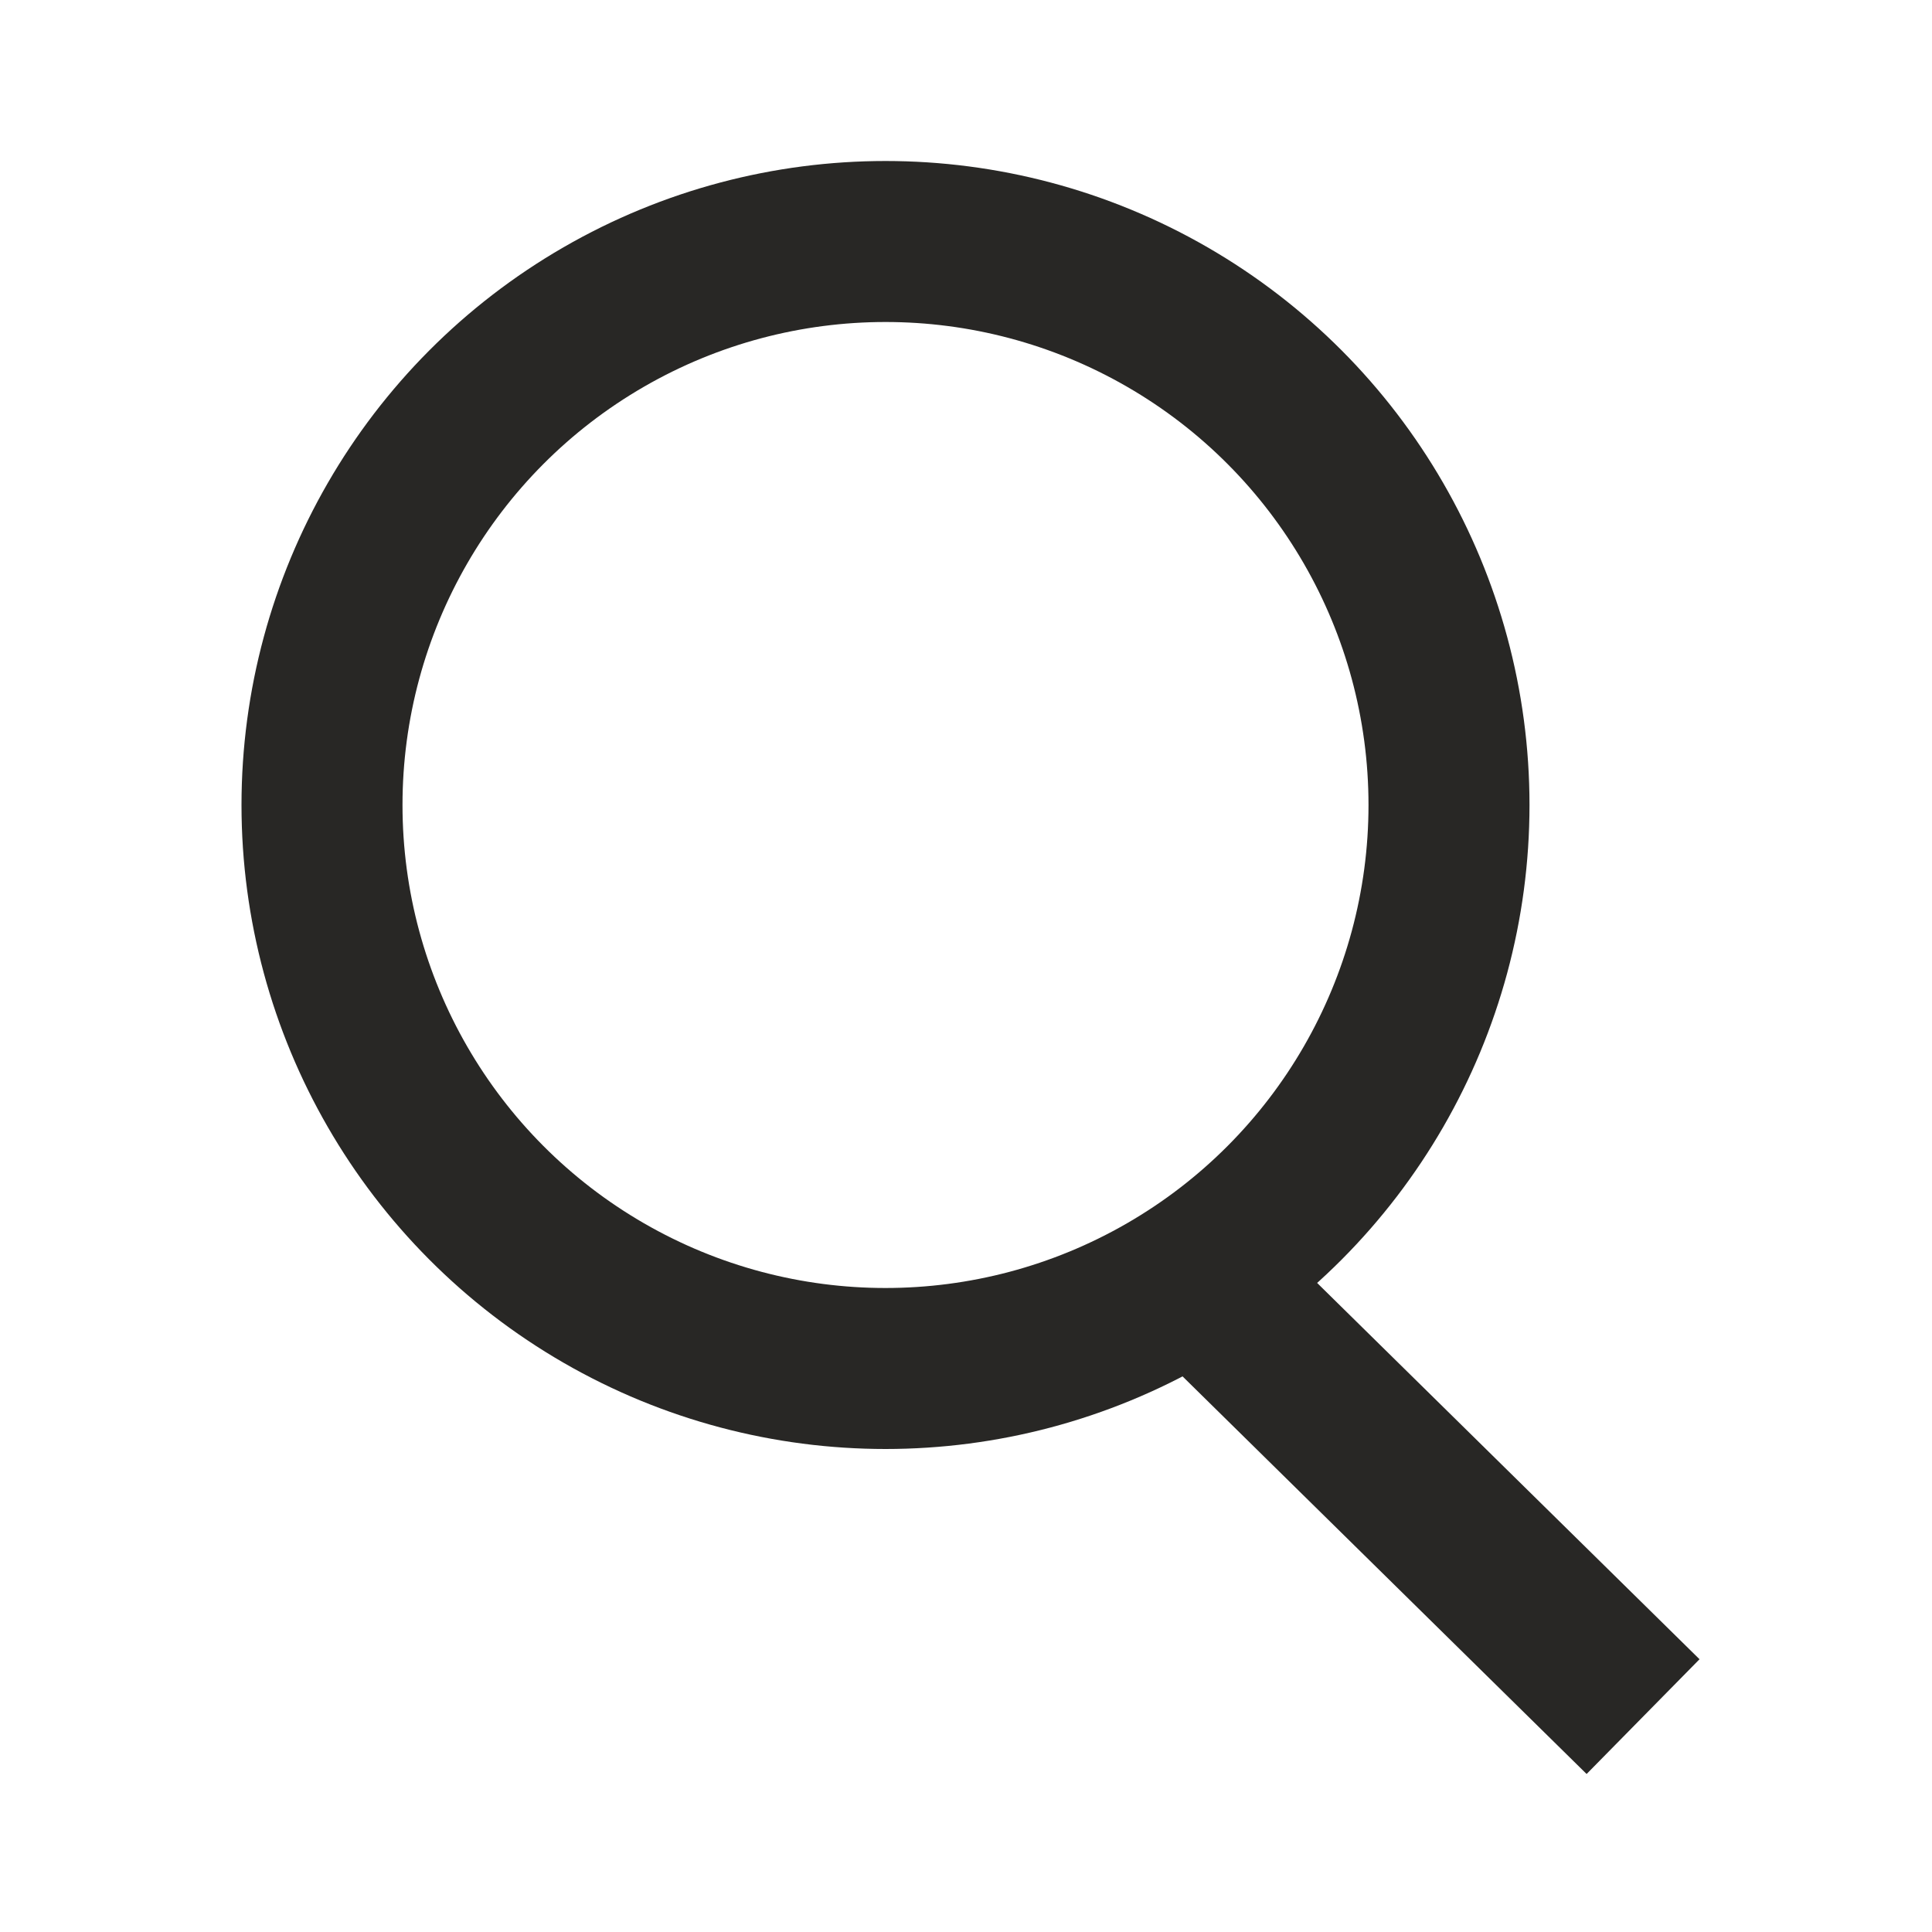 <svg width="24" height="24" viewBox="0 0 24 24" fill="none" xmlns="http://www.w3.org/2000/svg">
    <circle cx="11" cy="10" r="7" stroke="#282725" stroke-width="2"/>
    <path d="m15 16 4.698 4.623" stroke="#282725" stroke-width="2" stroke-linecap="square"/>
</svg>
